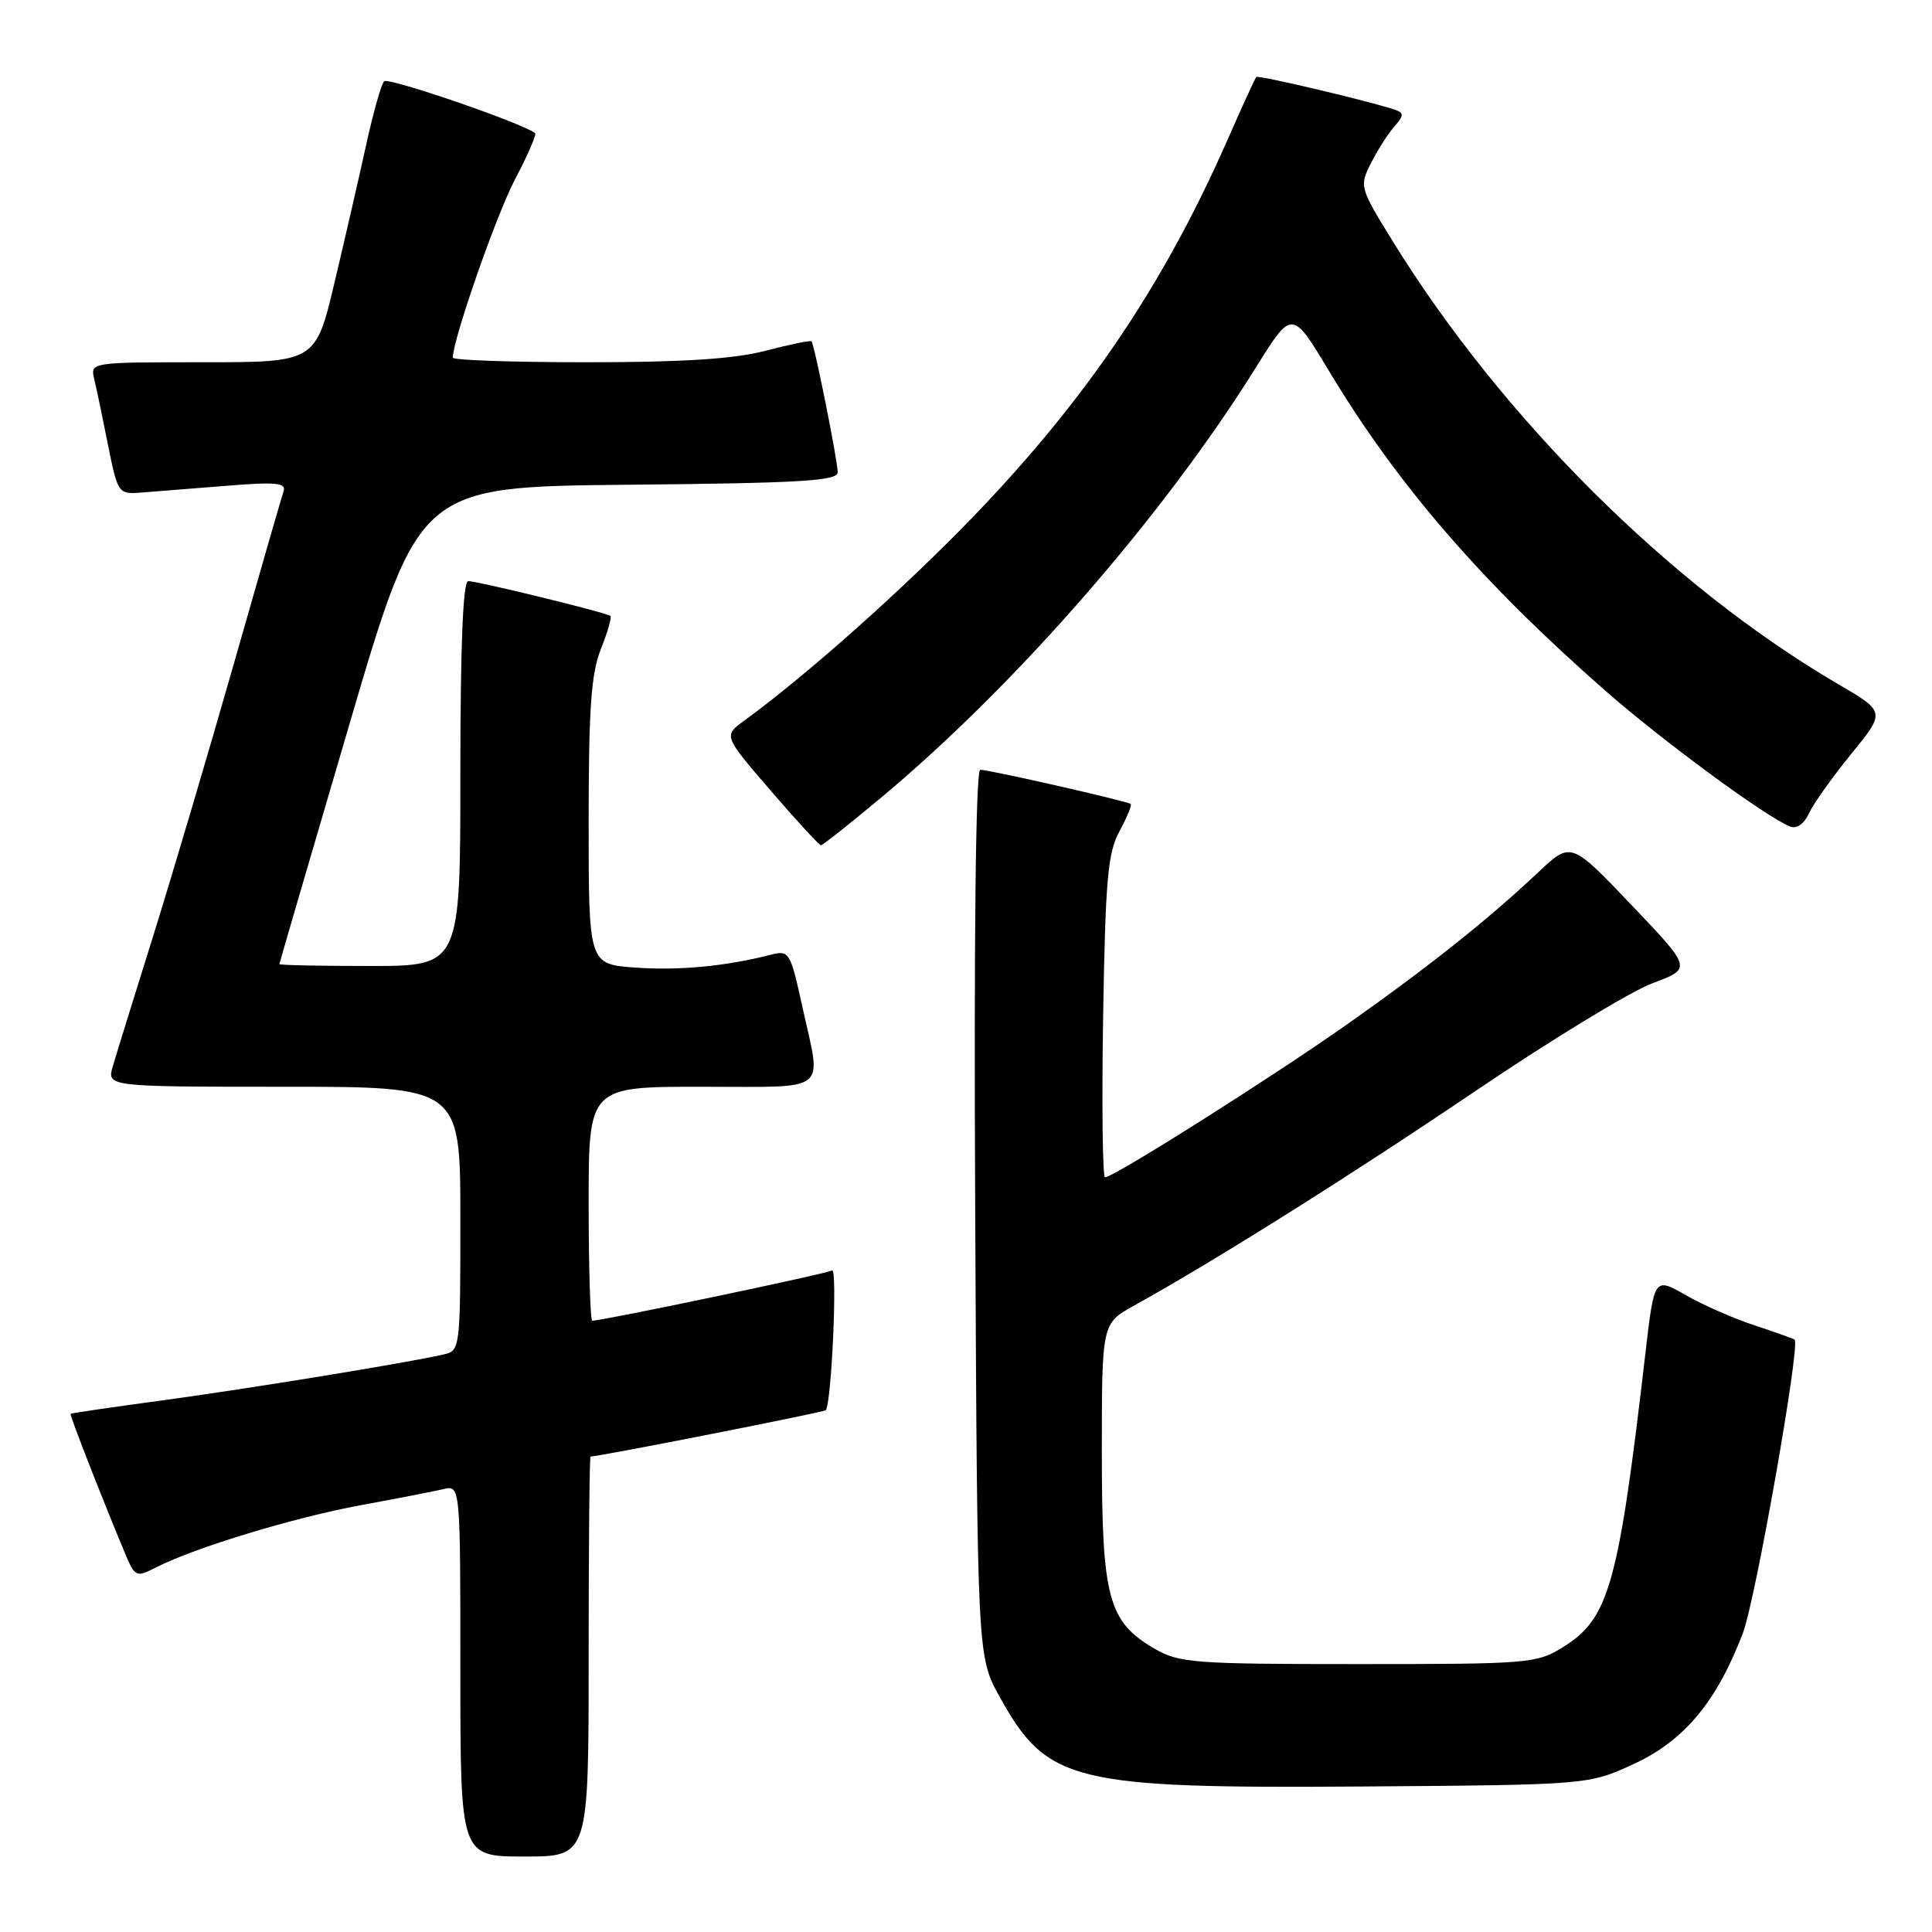 <?xml version="1.0" encoding="UTF-8" standalone="no"?>
<!DOCTYPE svg PUBLIC "-//W3C//DTD SVG 1.1//EN" "http://www.w3.org/Graphics/SVG/1.1/DTD/svg11.dtd" >
<svg xmlns="http://www.w3.org/2000/svg" xmlns:xlink="http://www.w3.org/1999/xlink" version="1.1" viewBox="0 0 256 256">
 <g >
 <path fill="currentColor"
d=" M 78.00 219.50 C 78.00 204.93 78.11 193.00 78.25 193.00 C 79.52 192.97 109.19 187.13 109.42 186.86 C 110.18 185.97 110.99 167.89 110.25 168.34 C 109.55 168.78 79.86 175.00 78.48 175.00 C 78.22 175.00 78.00 168.03 78.00 159.50 C 78.00 144.00 78.00 144.00 93.00 144.00 C 110.14 144.00 108.87 145.00 106.33 133.46 C 104.71 126.07 104.59 125.89 102.08 126.52 C 96.11 128.05 89.94 128.62 84.16 128.21 C 78.00 127.76 78.00 127.76 78.00 108.90 C 78.00 93.82 78.33 89.23 79.63 85.98 C 80.52 83.74 81.08 81.78 80.88 81.61 C 80.34 81.17 63.29 77.00 62.04 77.00 C 61.35 77.00 61.00 85.57 61.00 102.50 C 61.00 128.00 61.00 128.00 49.00 128.00 C 42.40 128.00 37.01 127.89 37.02 127.75 C 37.03 127.61 41.20 113.33 46.29 96.00 C 55.54 64.50 55.54 64.50 83.27 64.23 C 106.02 64.02 111.00 63.72 111.00 62.59 C 111.00 61.06 107.92 45.66 107.53 45.23 C 107.40 45.07 104.65 45.64 101.43 46.48 C 97.25 47.57 90.50 48.00 77.79 48.00 C 68.01 48.00 60.00 47.73 60.00 47.39 C 60.00 45.00 65.78 28.42 68.26 23.73 C 69.93 20.56 71.12 17.82 70.90 17.64 C 69.25 16.32 51.42 10.19 50.89 10.77 C 50.52 11.17 49.47 14.88 48.56 19.00 C 47.66 23.12 45.77 31.34 44.37 37.25 C 41.83 48.00 41.83 48.00 26.89 48.00 C 11.96 48.00 11.96 48.00 12.49 50.25 C 12.79 51.49 13.61 55.42 14.32 59.00 C 15.58 65.32 15.70 65.49 18.56 65.28 C 20.18 65.16 25.22 64.76 29.77 64.39 C 36.61 63.83 37.96 63.96 37.57 65.11 C 37.31 65.87 34.38 76.03 31.06 87.69 C 27.74 99.34 22.94 115.54 20.40 123.69 C 17.85 131.83 15.40 139.74 14.96 141.25 C 14.14 144.00 14.14 144.00 37.57 144.00 C 61.00 144.00 61.00 144.00 61.00 161.48 C 61.00 178.79 60.98 178.97 58.75 179.48 C 53.86 180.60 32.86 184.02 21.50 185.56 C 14.90 186.45 9.43 187.25 9.35 187.34 C 9.21 187.49 13.43 198.31 16.49 205.64 C 17.90 209.00 18.00 209.05 20.72 207.67 C 25.83 205.06 38.98 201.07 47.79 199.45 C 52.58 198.57 57.51 197.61 58.75 197.32 C 61.00 196.78 61.00 196.78 61.00 221.39 C 61.00 246.00 61.00 246.00 69.50 246.00 C 78.00 246.00 78.00 246.00 78.00 219.50 Z  M 216.52 233.72 C 223.19 230.63 227.50 225.45 230.95 216.37 C 232.62 211.97 238.58 178.16 237.80 177.51 C 237.63 177.38 235.25 176.53 232.50 175.62 C 229.75 174.72 225.63 172.91 223.35 171.60 C 219.20 169.23 219.20 169.23 218.02 179.36 C 214.46 209.99 213.21 214.46 207.14 218.23 C 203.63 220.42 202.68 220.50 180.00 220.50 C 158.18 220.50 156.25 220.35 153.00 218.47 C 146.84 214.88 146.00 211.79 146.00 192.43 C 146.00 175.37 146.00 175.37 150.25 173.01 C 160.95 167.08 178.94 155.77 195.56 144.53 C 205.54 137.77 216.06 131.37 218.95 130.29 C 224.20 128.33 224.20 128.33 216.18 119.92 C 208.16 111.50 208.16 111.50 203.83 115.58 C 197.10 121.91 189.40 128.04 178.50 135.73 C 168.58 142.72 147.57 156.00 146.42 156.00 C 146.10 156.00 145.98 146.44 146.17 134.75 C 146.47 116.54 146.78 113.02 148.33 110.16 C 149.33 108.32 150.00 106.69 149.82 106.53 C 149.39 106.16 131.11 102.00 129.89 102.00 C 129.29 102.00 129.04 123.90 129.22 160.75 C 129.50 219.50 129.50 219.50 132.45 224.82 C 138.74 236.17 142.04 236.99 180.50 236.72 C 210.50 236.50 210.50 236.50 216.52 233.72 Z  M 116.85 105.61 C 134.73 90.66 154.17 68.33 166.44 48.65 C 171.20 41.01 171.20 41.01 176.10 49.16 C 185.14 64.20 196.27 77.09 212.64 91.46 C 220.32 98.20 234.12 108.34 237.23 109.53 C 238.07 109.86 239.07 109.15 239.69 107.79 C 240.26 106.53 242.78 102.99 245.29 99.91 C 249.85 94.32 249.85 94.32 243.53 90.63 C 221.37 77.67 198.99 55.39 184.47 31.85 C 180.16 24.85 180.11 24.68 181.66 21.62 C 182.53 19.90 183.92 17.72 184.76 16.77 C 186.02 15.33 186.04 14.96 184.89 14.56 C 181.78 13.48 166.75 9.92 166.47 10.20 C 166.31 10.36 164.56 14.17 162.59 18.66 C 154.22 37.69 144.00 52.84 129.01 68.41 C 119.76 78.00 106.98 89.39 98.60 95.50 C 95.86 97.50 95.86 97.50 102.11 104.75 C 105.54 108.74 108.55 112.00 108.78 112.00 C 109.01 112.00 112.65 109.12 116.85 105.61 Z "/>
</g>
</svg>